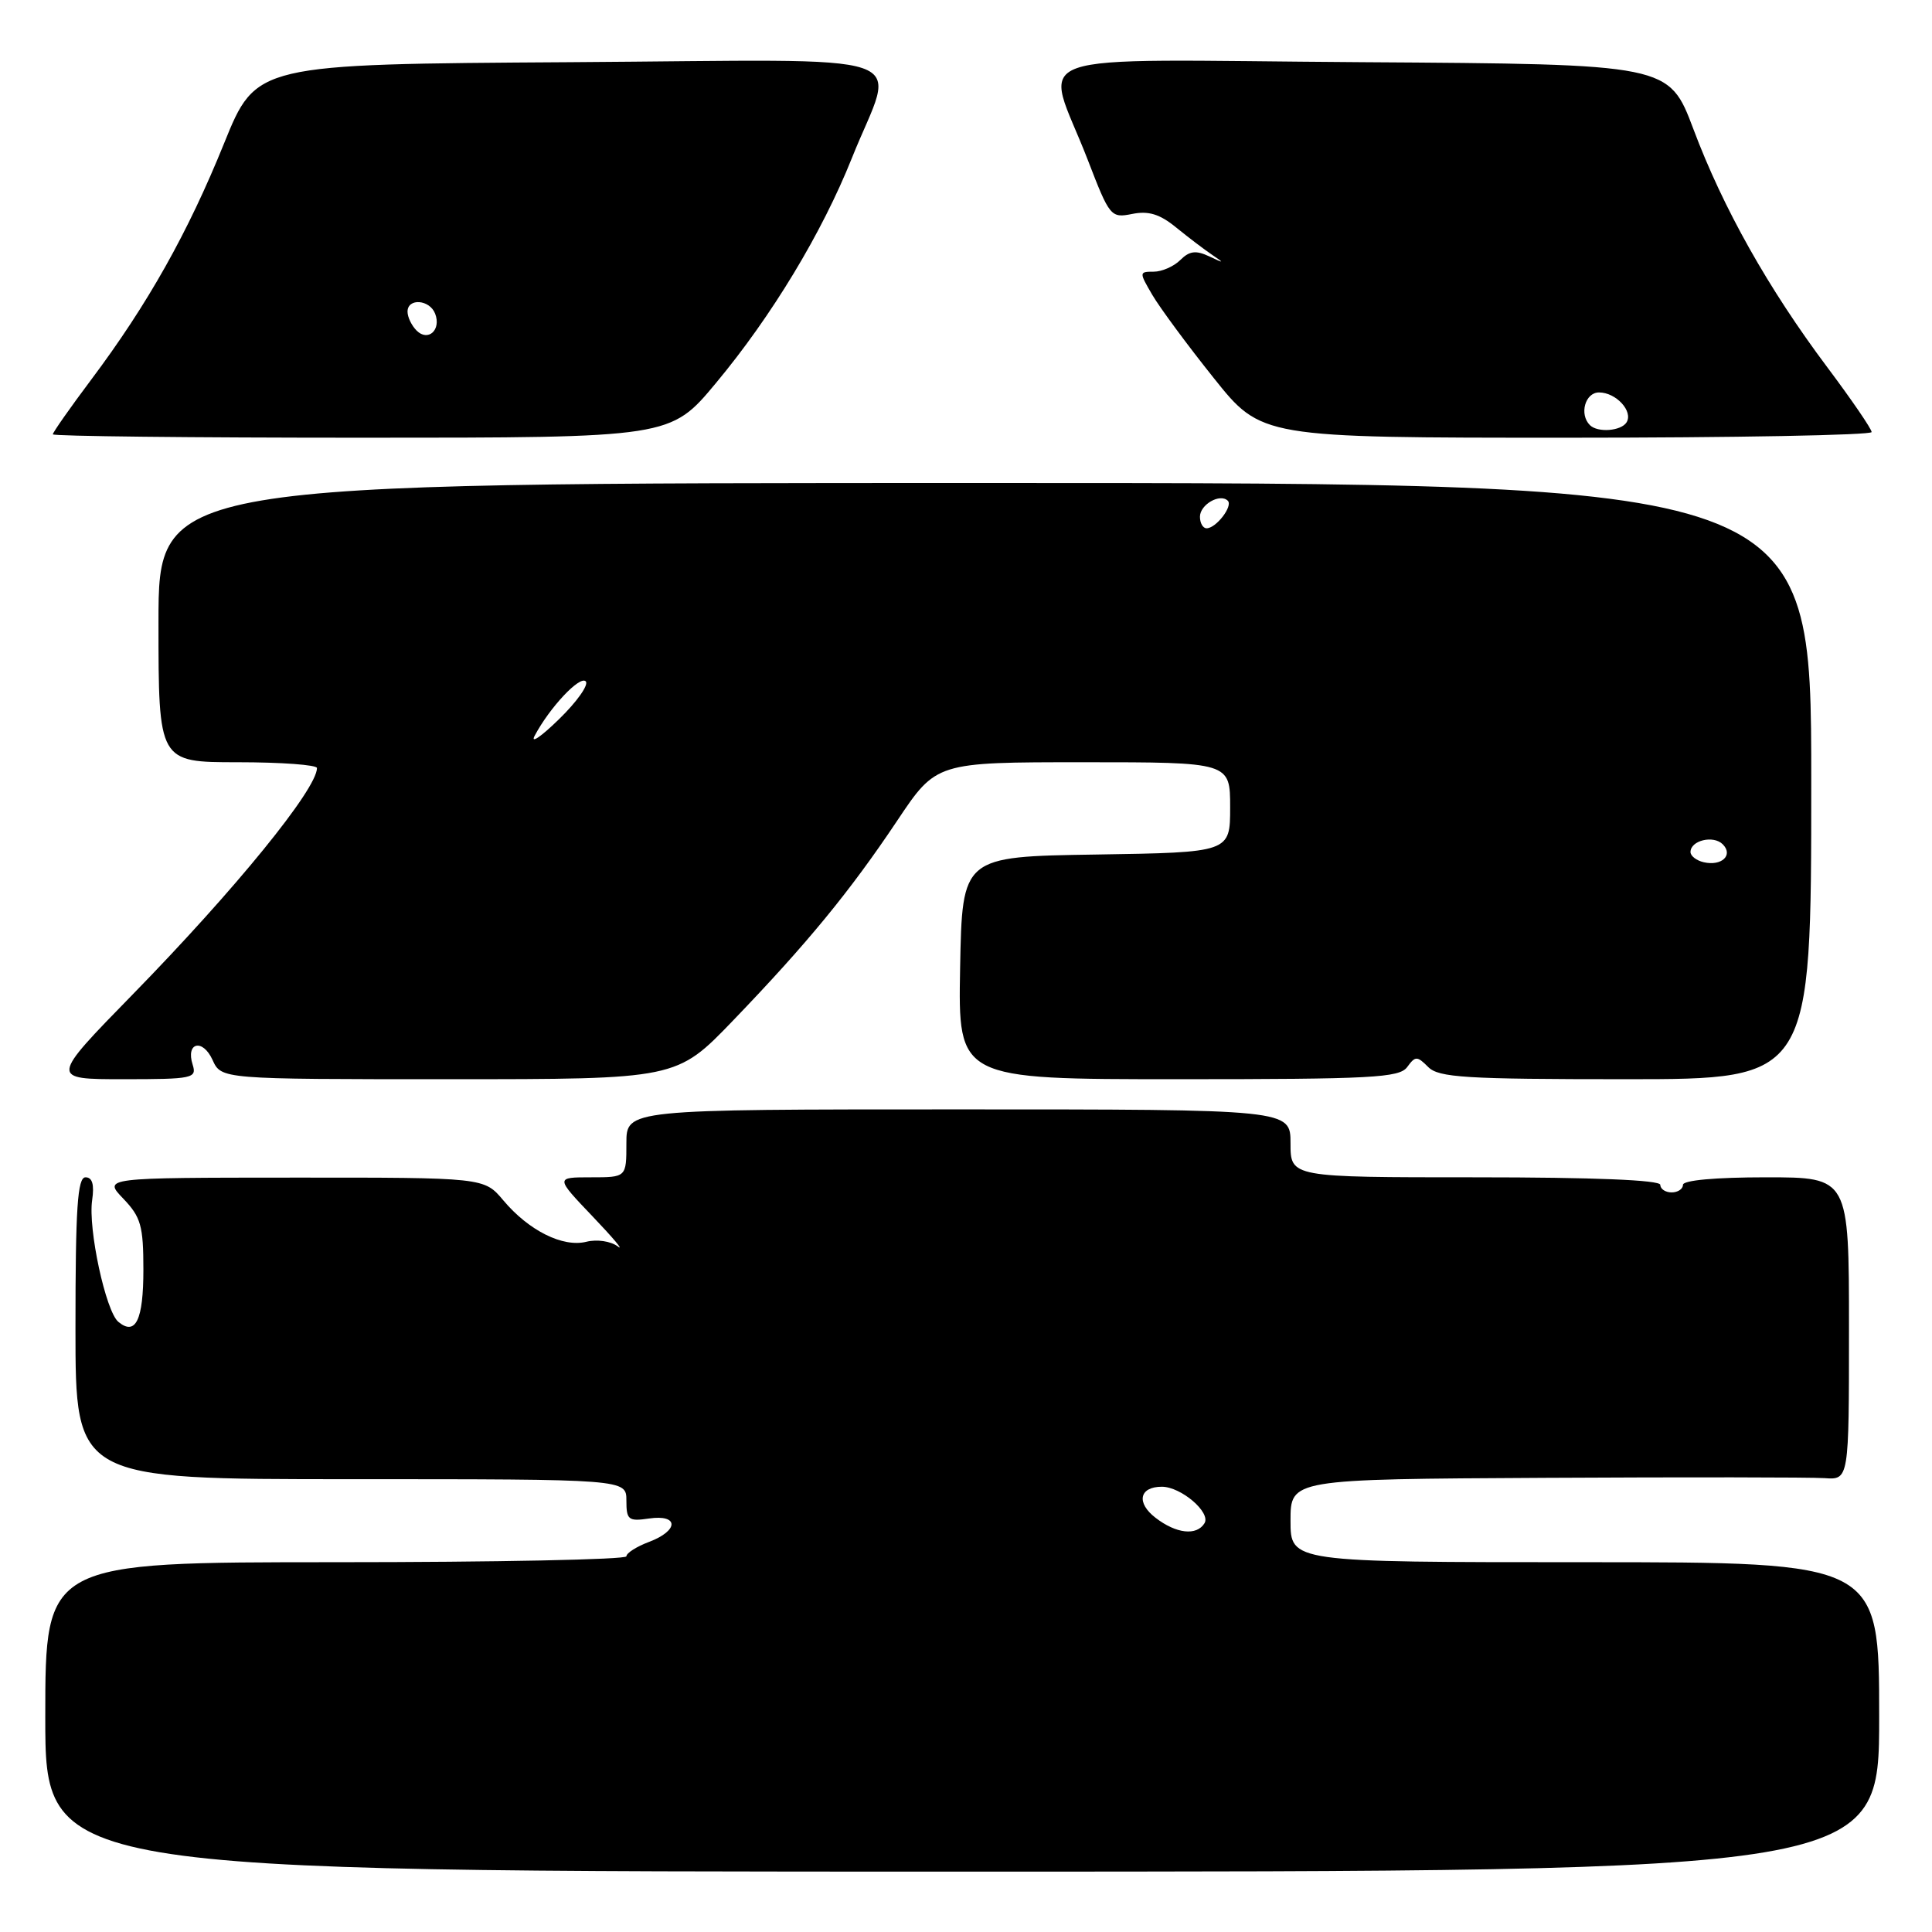 <?xml version="1.0" encoding="UTF-8" standalone="no"?>
<!DOCTYPE svg PUBLIC "-//W3C//DTD SVG 1.1//EN" "http://www.w3.org/Graphics/SVG/1.1/DTD/svg11.dtd" >
<svg xmlns="http://www.w3.org/2000/svg" xmlns:xlink="http://www.w3.org/1999/xlink" version="1.1" viewBox="0 0 256 256">
 <g >
 <path fill="currentColor"
d=" M 249.00 227.50 C 249.00 207.00 249.00 207.00 210.00 207.00 C 171.00 207.00 171.00 207.00 171.00 201.50 C 171.00 196.00 171.00 196.00 204.75 195.82 C 223.31 195.72 239.96 195.74 241.75 195.86 C 245.00 196.09 245.00 196.09 245.00 176.04 C 245.00 156.00 245.00 156.00 234.00 156.00 C 227.33 156.00 223.00 156.39 223.00 157.00 C 223.00 157.55 222.32 158.00 221.50 158.00 C 220.68 158.00 220.00 157.55 220.00 157.00 C 220.00 156.36 211.17 156.00 195.50 156.00 C 171.00 156.00 171.00 156.00 171.00 151.50 C 171.00 147.00 171.00 147.00 127.00 147.00 C 83.00 147.00 83.00 147.00 83.00 151.50 C 83.00 156.00 83.00 156.00 78.29 156.00 C 73.58 156.00 73.58 156.00 78.54 161.20 C 81.27 164.06 82.76 165.84 81.85 165.15 C 80.91 164.46 79.10 164.19 77.70 164.54 C 74.59 165.32 70.07 163.07 66.69 159.05 C 64.15 156.03 64.15 156.03 38.91 156.04 C 13.67 156.05 13.67 156.05 16.34 158.83 C 18.67 161.27 19.00 162.42 19.00 168.25 C 19.00 174.91 17.97 177.05 15.68 175.15 C 14.01 173.76 11.65 162.81 12.21 159.03 C 12.51 156.96 12.24 156.00 11.33 156.00 C 10.27 156.00 10.00 160.05 10.00 176.00 C 10.00 196.00 10.00 196.00 46.50 196.00 C 83.00 196.00 83.00 196.00 83.00 198.83 C 83.00 201.40 83.27 201.61 86.00 201.21 C 89.97 200.63 89.97 202.81 86.00 204.31 C 84.35 204.93 83.00 205.79 83.00 206.22 C 83.00 206.65 65.68 207.00 44.50 207.00 C 6.00 207.00 6.00 207.00 6.00 227.50 C 6.00 248.00 6.00 248.00 127.50 248.00 C 249.00 248.00 249.00 248.00 249.00 227.50 Z  M 25.53 141.08 C 24.58 138.12 26.85 137.57 28.16 140.44 C 29.32 143.00 29.32 143.00 59.49 143.00 C 89.65 143.00 89.65 143.00 97.11 135.25 C 106.95 125.02 112.59 118.16 118.88 108.75 C 124.06 101.00 124.06 101.00 143.53 101.00 C 163.00 101.00 163.00 101.00 163.00 106.98 C 163.00 112.95 163.00 112.95 145.25 113.23 C 127.50 113.50 127.50 113.50 127.22 128.25 C 126.95 143.00 126.95 143.00 156.11 143.00 C 181.78 143.00 185.42 142.81 186.46 141.39 C 187.54 139.91 187.77 139.91 189.25 141.39 C 190.64 142.78 194.17 143.00 215.43 143.00 C 240.00 143.00 240.00 143.00 240.00 103.50 C 240.00 64.00 240.00 64.00 130.50 64.00 C 21.00 64.00 21.00 64.00 21.00 82.50 C 21.00 101.00 21.00 101.00 31.50 101.00 C 37.28 101.00 42.00 101.35 42.00 101.77 C 42.00 104.55 31.19 117.84 17.60 131.75 C 6.61 143.00 6.61 143.00 16.37 143.00 C 25.54 143.00 26.10 142.88 25.53 141.08 Z  M 94.87 50.75 C 102.26 41.88 108.93 30.84 112.88 20.94 C 118.69 6.40 123.20 7.94 75.58 8.24 C 33.94 8.50 33.94 8.50 29.69 19.00 C 24.91 30.82 19.58 40.31 12.09 50.30 C 9.29 54.03 7.00 57.30 7.00 57.55 C 7.00 57.80 25.41 58.00 47.92 58.00 C 88.84 58.00 88.84 58.00 94.87 50.75 Z  M 248.00 57.25 C 248.00 56.84 245.36 52.98 242.13 48.67 C 234.30 38.22 228.32 27.59 224.39 17.12 C 221.14 8.50 221.14 8.50 180.46 8.24 C 133.89 7.94 138.40 6.33 144.14 21.20 C 147.04 28.73 147.19 28.91 150.02 28.35 C 152.18 27.91 153.68 28.37 155.83 30.13 C 157.43 31.43 159.58 33.07 160.62 33.77 C 162.28 34.89 162.23 34.92 160.23 33.97 C 158.46 33.14 157.61 33.25 156.40 34.45 C 155.55 35.30 153.96 36.00 152.87 36.00 C 150.93 36.00 150.93 36.07 152.69 39.08 C 153.69 40.78 157.34 45.73 160.82 50.08 C 167.14 58.00 167.14 58.00 207.57 58.00 C 229.81 58.00 248.00 57.66 248.00 57.25 Z  M 153.11 201.11 C 150.53 199.13 150.96 197.00 153.95 197.00 C 156.49 197.00 160.48 200.41 159.60 201.84 C 158.56 203.53 155.85 203.23 153.11 201.11 Z  M 225.75 114.25 C 224.79 114.03 224.00 113.42 224.00 112.90 C 224.00 111.36 227.03 110.63 228.27 111.87 C 229.71 113.31 228.13 114.80 225.75 114.25 Z  M 70.84 97.50 C 72.83 93.75 76.82 89.50 77.61 90.28 C 78.05 90.72 76.46 92.97 74.09 95.28 C 71.72 97.60 70.26 98.60 70.84 97.50 Z  M 159.00 68.47 C 159.00 66.86 161.66 65.33 162.69 66.35 C 163.40 67.06 161.14 70.00 159.88 70.00 C 159.39 70.00 159.00 69.31 159.00 68.47 Z  M 55.20 43.80 C 54.54 43.14 54.00 42.02 54.00 41.30 C 54.00 39.46 56.94 39.68 57.66 41.57 C 58.49 43.72 56.72 45.32 55.20 43.80 Z  M 210.67 56.33 C 209.23 54.90 210.04 52.00 211.88 52.00 C 214.13 52.00 216.43 54.49 215.53 55.96 C 214.81 57.12 211.70 57.36 210.67 56.33 Z "/>
</g>
</svg>